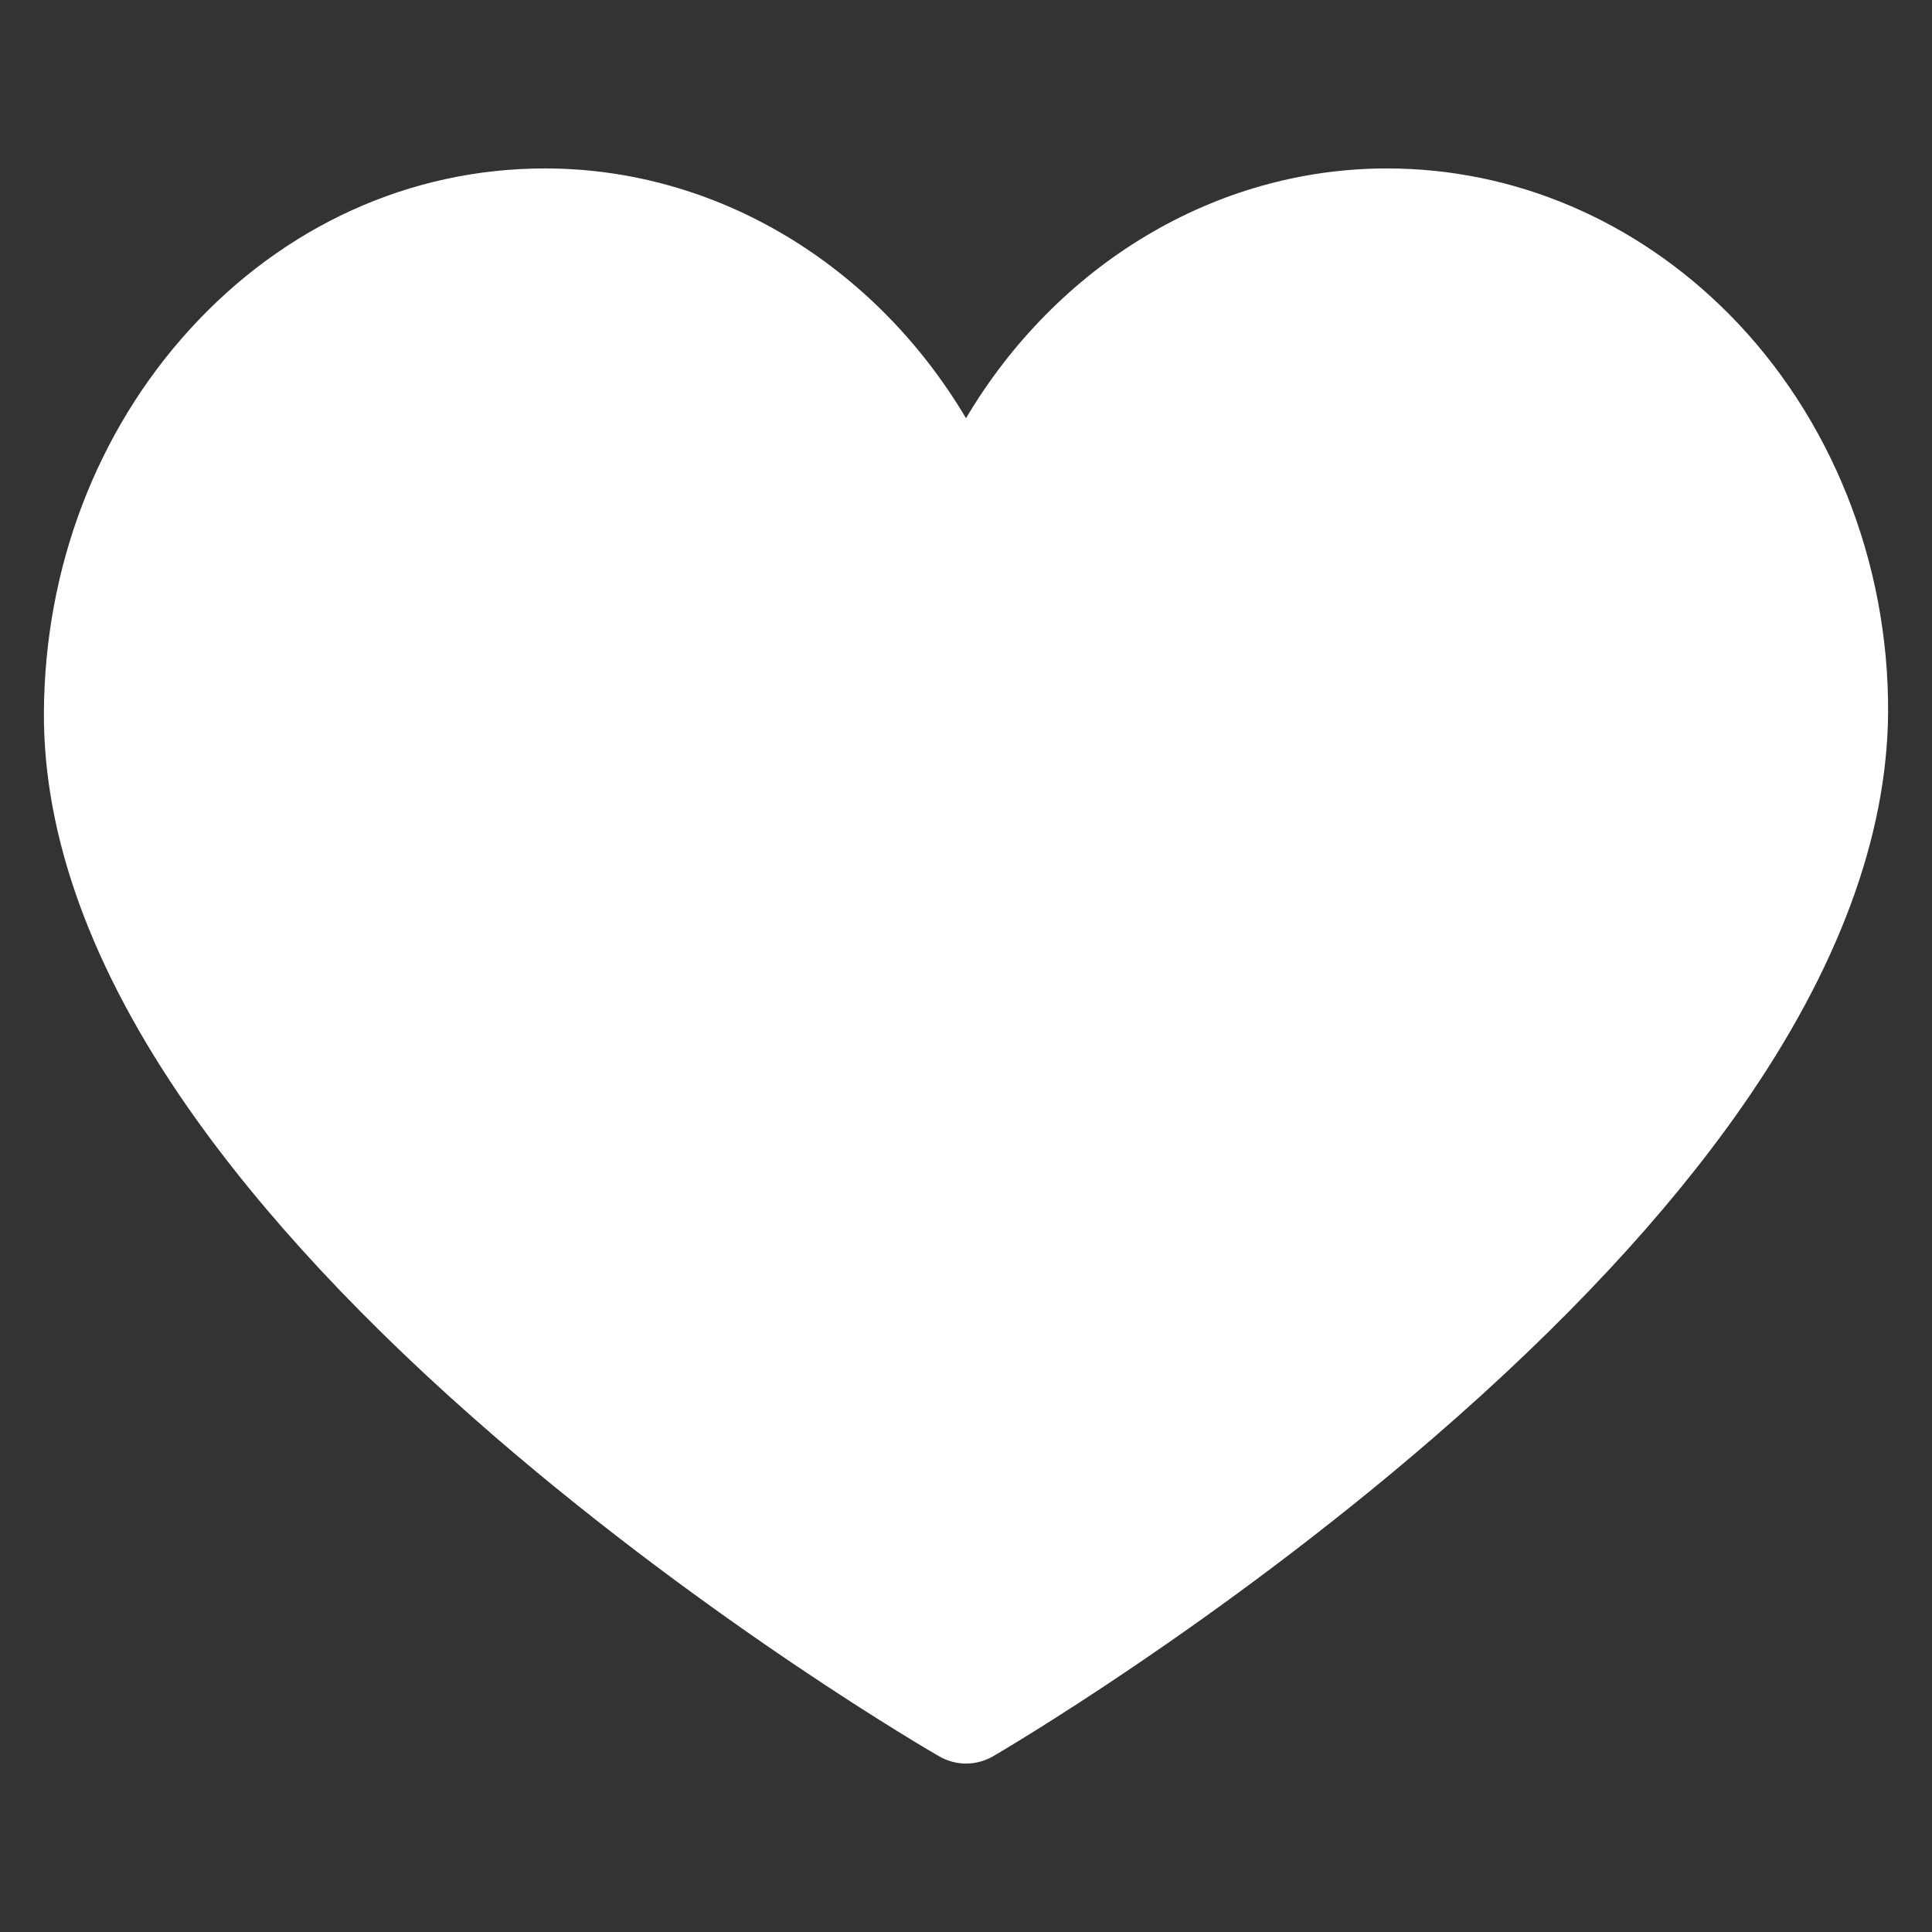 <svg width="11" height="11" viewBox="0 0 11 11" fill="none" xmlns="http://www.w3.org/2000/svg">
<rect x="0" y="0" width="11" height="11" fill="#333333" stroke="none"/>
<path d="M5.5 10.041C5.447 10.041 5.394 10.027 5.346 9.999C5.295 9.97 4.067 9.257 2.821 8.183C2.083 7.546 1.494 6.914 1.07 6.306C0.521 5.518 0.246 4.761 0.25 4.054C0.255 3.232 0.55 2.459 1.079 1.877C1.618 1.285 2.336 0.959 3.103 0.959C4.085 0.959 4.983 1.51 5.5 2.381C6.017 1.51 6.915 0.959 7.897 0.959C8.621 0.959 9.312 1.253 9.843 1.787C10.425 2.373 10.755 3.201 10.75 4.058C10.745 4.763 10.464 5.52 9.915 6.306C9.49 6.915 8.901 7.546 8.166 8.182C6.925 9.256 5.706 9.969 5.655 9.999C5.607 10.027 5.553 10.041 5.5 10.041Z" fill="white"/>
</svg>
